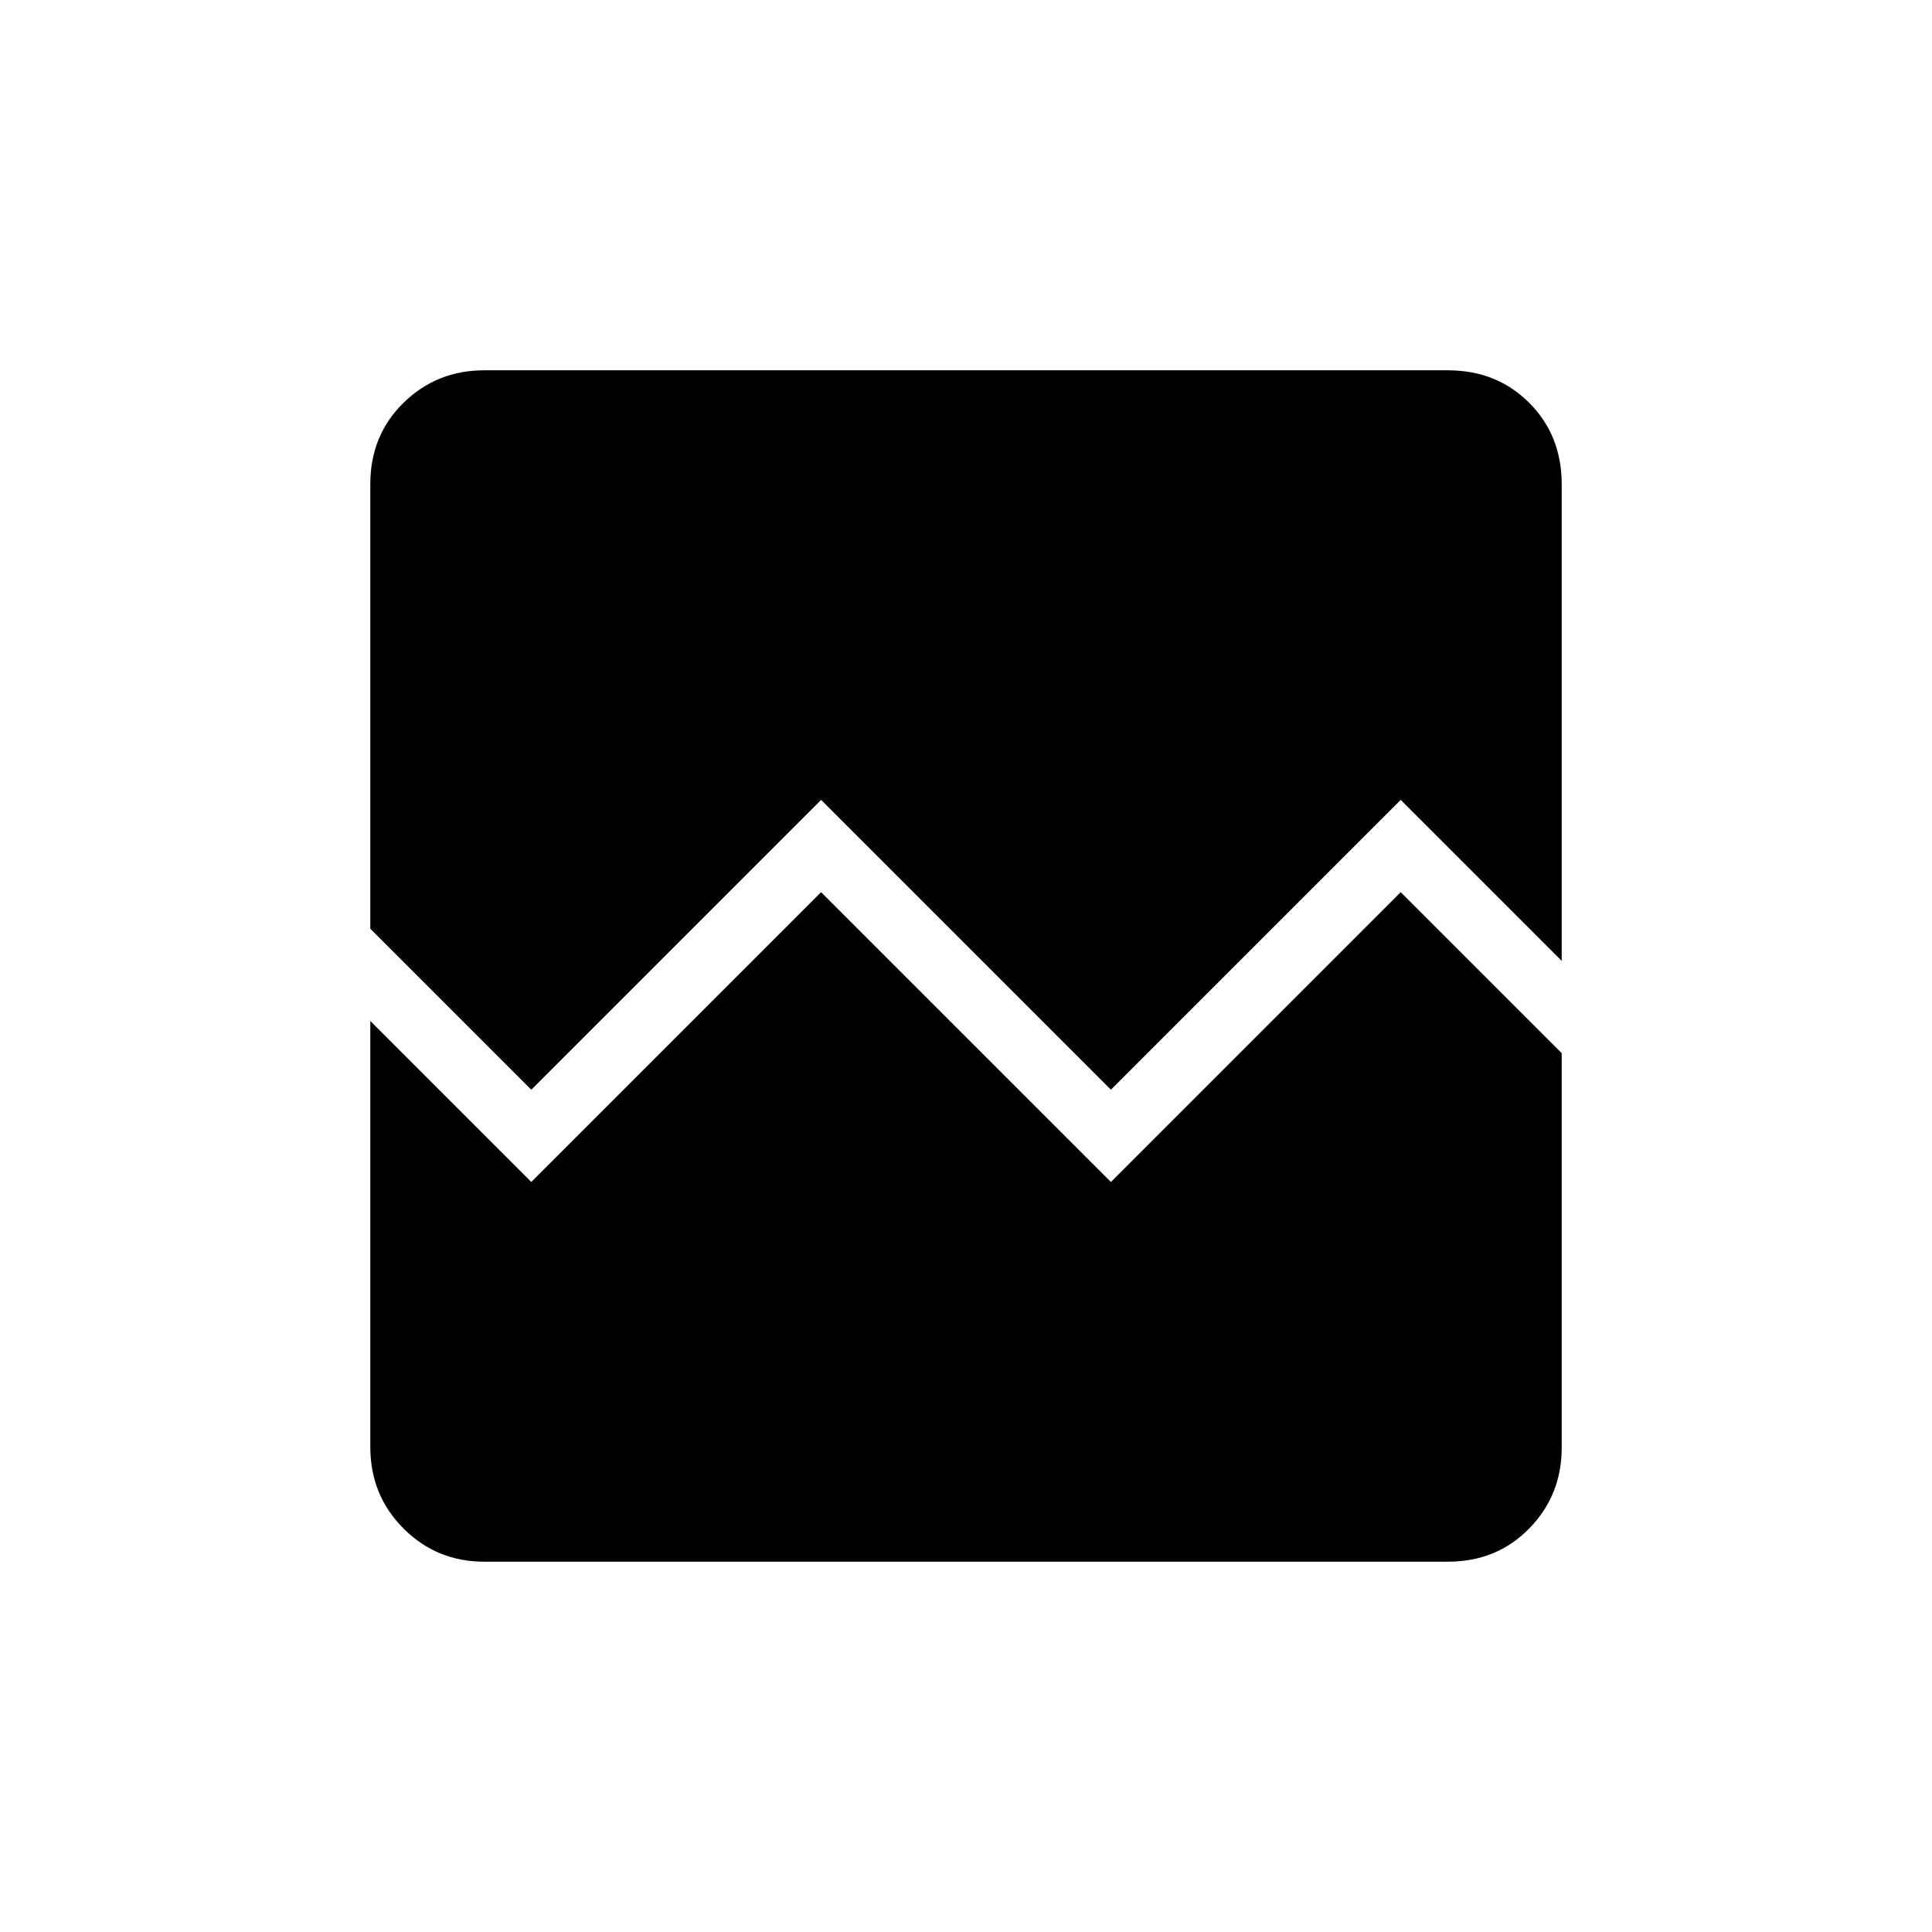 <svg xmlns="http://www.w3.org/2000/svg" height="20" viewBox="0 -960 960 960" width="20"><path d="M240.62-184q-23.62 0-40.12-16.5Q184-217 184-241.07v-211.62l80 80 144-144 144 144 144-144 80 80v196.07q0 23.62-16.15 40.12Q743.7-184 719.38-184H240.62Zm0-592h478.76q24.32 0 40.47 16.15T776-719.38v236.84l-80-80-144 144-144-144-144 144-80-80v-220.84q0-24.32 16.5-40.47T240.62-776Z"/></svg>
